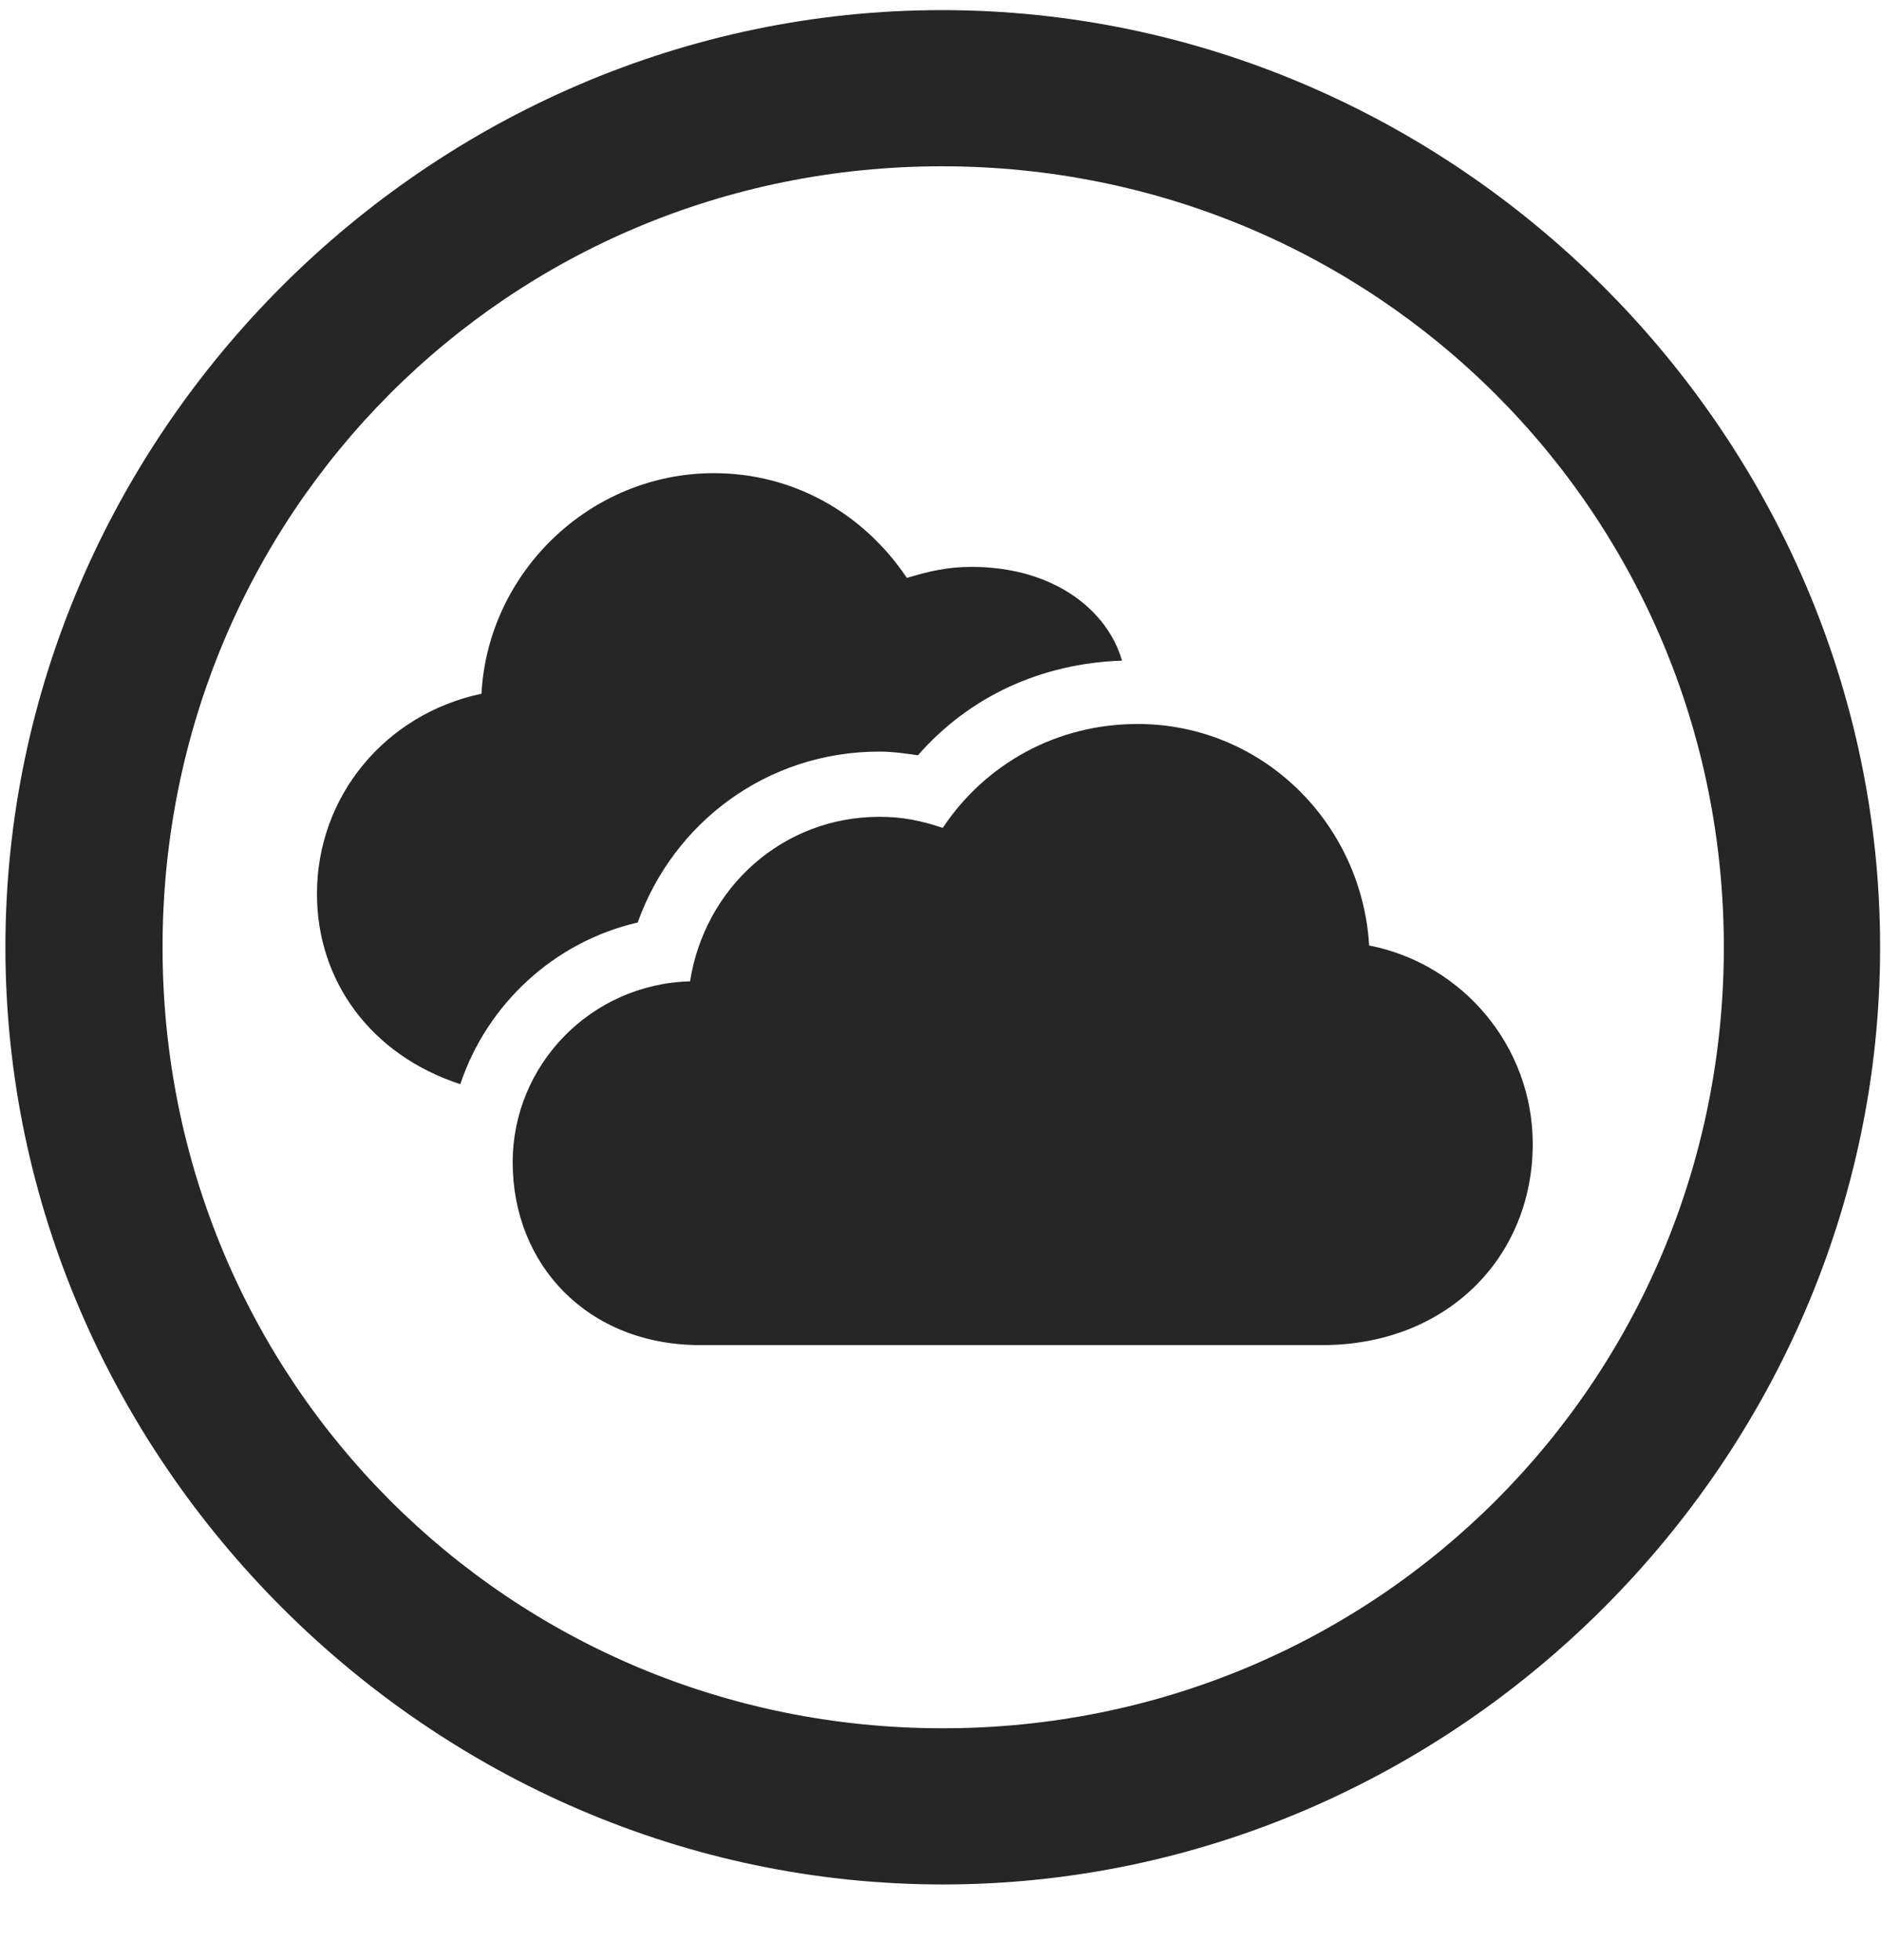 <svg width="24" height="25" viewBox="0 0 24 25" fill="none" xmlns="http://www.w3.org/2000/svg">
<g clip-path="url(#clip0_2207_4672)">
<path d="M12.022 24.035C18.561 24.035 23.976 18.609 23.976 12.082C23.976 5.543 18.55 0.129 12.011 0.129C5.483 0.129 0.069 5.543 0.069 12.082C0.069 18.609 5.495 24.035 12.022 24.035ZM12.022 22.043C6.491 22.043 2.073 17.613 2.073 12.082C2.073 6.551 6.479 2.121 12.011 2.121C17.542 2.121 21.983 6.551 21.983 12.082C21.983 17.613 17.554 22.043 12.022 22.043Z" fill="black" fill-opacity="0.85"/>
<path d="M8.929 17.156H16.862C18.456 17.156 19.546 16.031 19.546 14.59C19.546 13.348 18.655 12.293 17.46 12.059C17.366 10.5 16.101 9.234 14.507 9.234C13.464 9.234 12.562 9.75 12.022 10.559C11.741 10.465 11.507 10.418 11.214 10.418C9.983 10.418 8.987 11.32 8.8 12.516C7.534 12.551 6.538 13.582 6.538 14.824C6.538 16.137 7.499 17.156 8.929 17.156ZM4.042 11.402C4.042 12.504 4.722 13.453 5.87 13.828C6.21 12.809 7.065 12.012 8.132 11.766C8.589 10.488 9.784 9.586 11.214 9.586C11.378 9.586 11.542 9.609 11.706 9.633C12.362 8.883 13.276 8.461 14.308 8.426C14.132 7.805 13.464 7.23 12.386 7.23C12.081 7.23 11.835 7.289 11.565 7.371C11.015 6.551 10.124 6.035 9.104 6.035C7.522 6.035 6.222 7.301 6.14 8.848C4.921 9.105 4.042 10.148 4.042 11.402Z" fill="black" fill-opacity="0.85"/>
</g>
<defs>
<clipPath id="clip0_2207_4672">
<rect width="23.906" height="23.918" fill="white" transform="translate(0.069 0.129)"/>
</clipPath>
</defs>
</svg>

